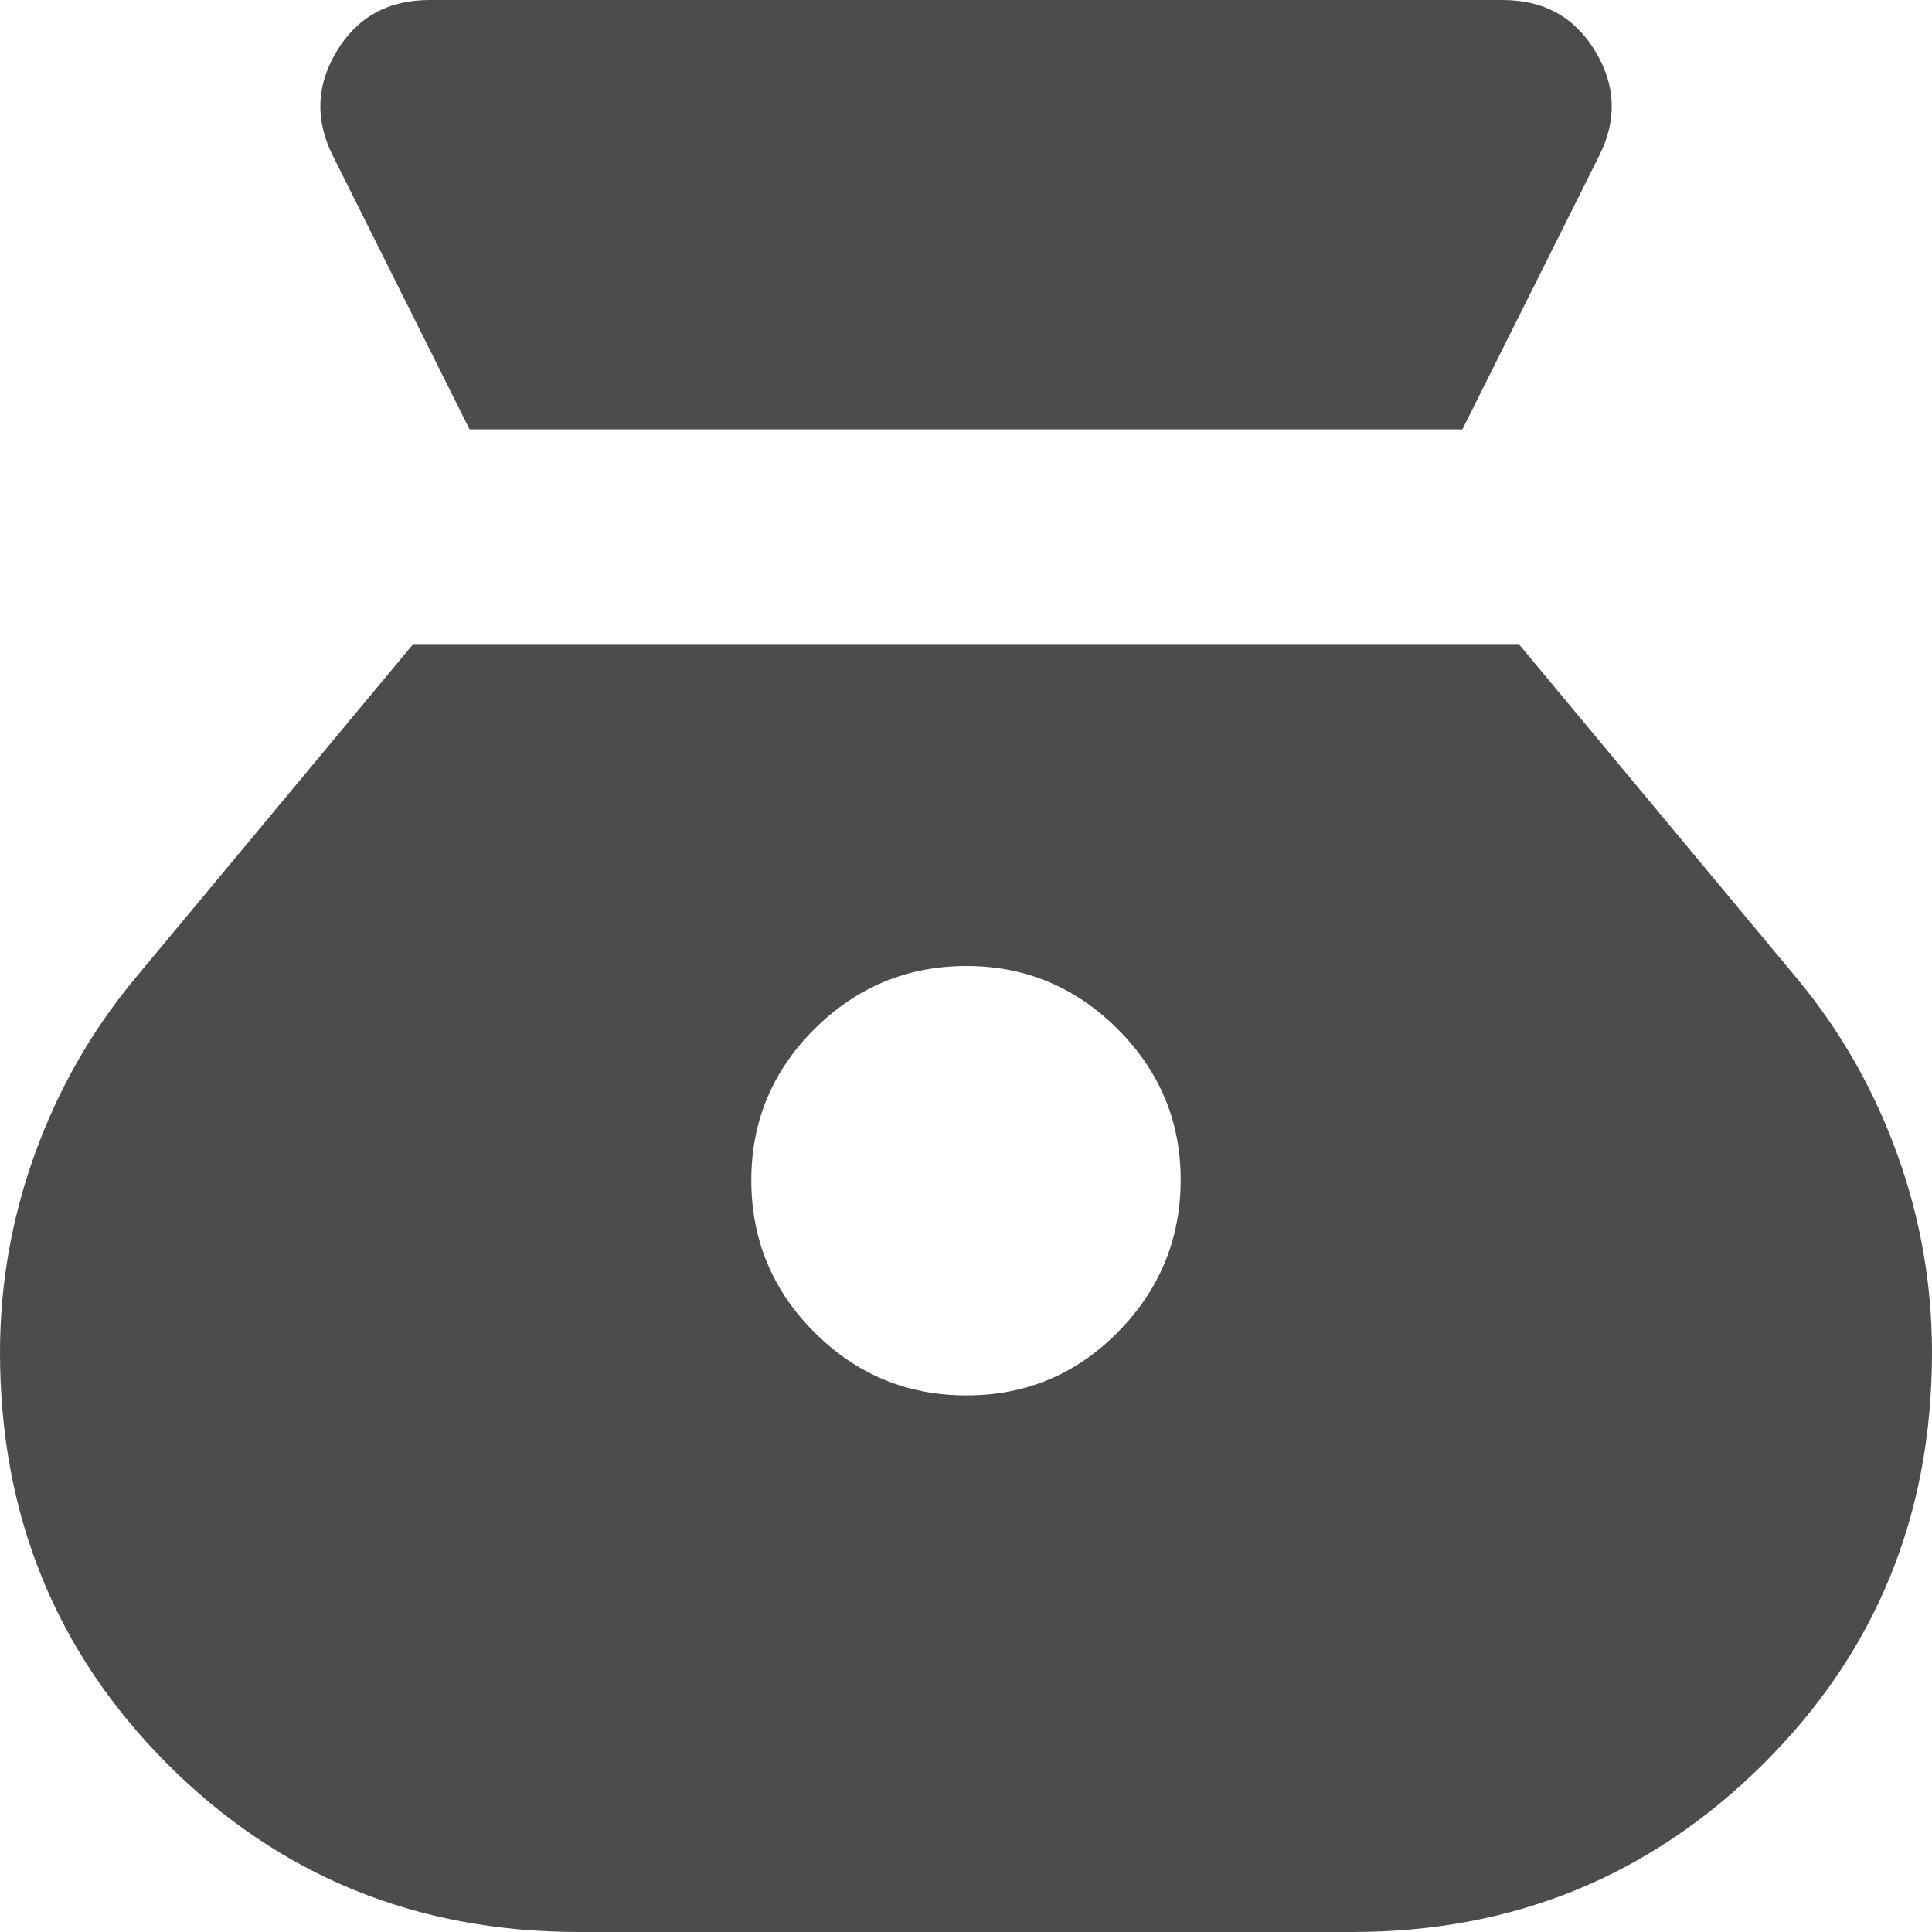 <svg width="17" height="17" viewBox="0 0 17 17" fill="none" xmlns="http://www.w3.org/2000/svg">
<path d="M8.5 12.278C7.981 12.278 7.536 12.093 7.166 11.723C6.797 11.354 6.612 10.909 6.611 10.389C6.61 9.869 6.796 9.424 7.166 9.055C7.537 8.686 7.982 8.501 8.5 8.5C9.018 8.499 9.463 8.684 9.835 9.055C10.206 9.427 10.391 9.871 10.389 10.389C10.387 10.906 10.202 11.351 9.835 11.723C9.467 12.095 9.022 12.28 8.5 12.278ZM4.132 3.778H12.868L14.072 1.369C14.23 1.055 14.218 0.748 14.036 0.449C13.855 0.15 13.584 0 13.222 0H3.778C3.416 0 3.144 0.15 2.964 0.449C2.783 0.748 2.771 1.055 2.928 1.369L4.132 3.778ZM5.1 17H11.9C13.317 17 14.521 16.508 15.512 15.525C16.504 14.541 17 13.333 17 11.9C17 11.302 16.898 10.719 16.693 10.153C16.488 9.586 16.197 9.075 15.819 8.618L13.364 5.667H3.636L1.181 8.618C0.803 9.075 0.512 9.586 0.307 10.153C0.102 10.719 0 11.302 0 11.9C0 13.332 0.492 14.541 1.476 15.525C2.46 16.509 3.668 17.001 5.1 17Z" fill="black" fill-opacity="0.7"/>
</svg>
